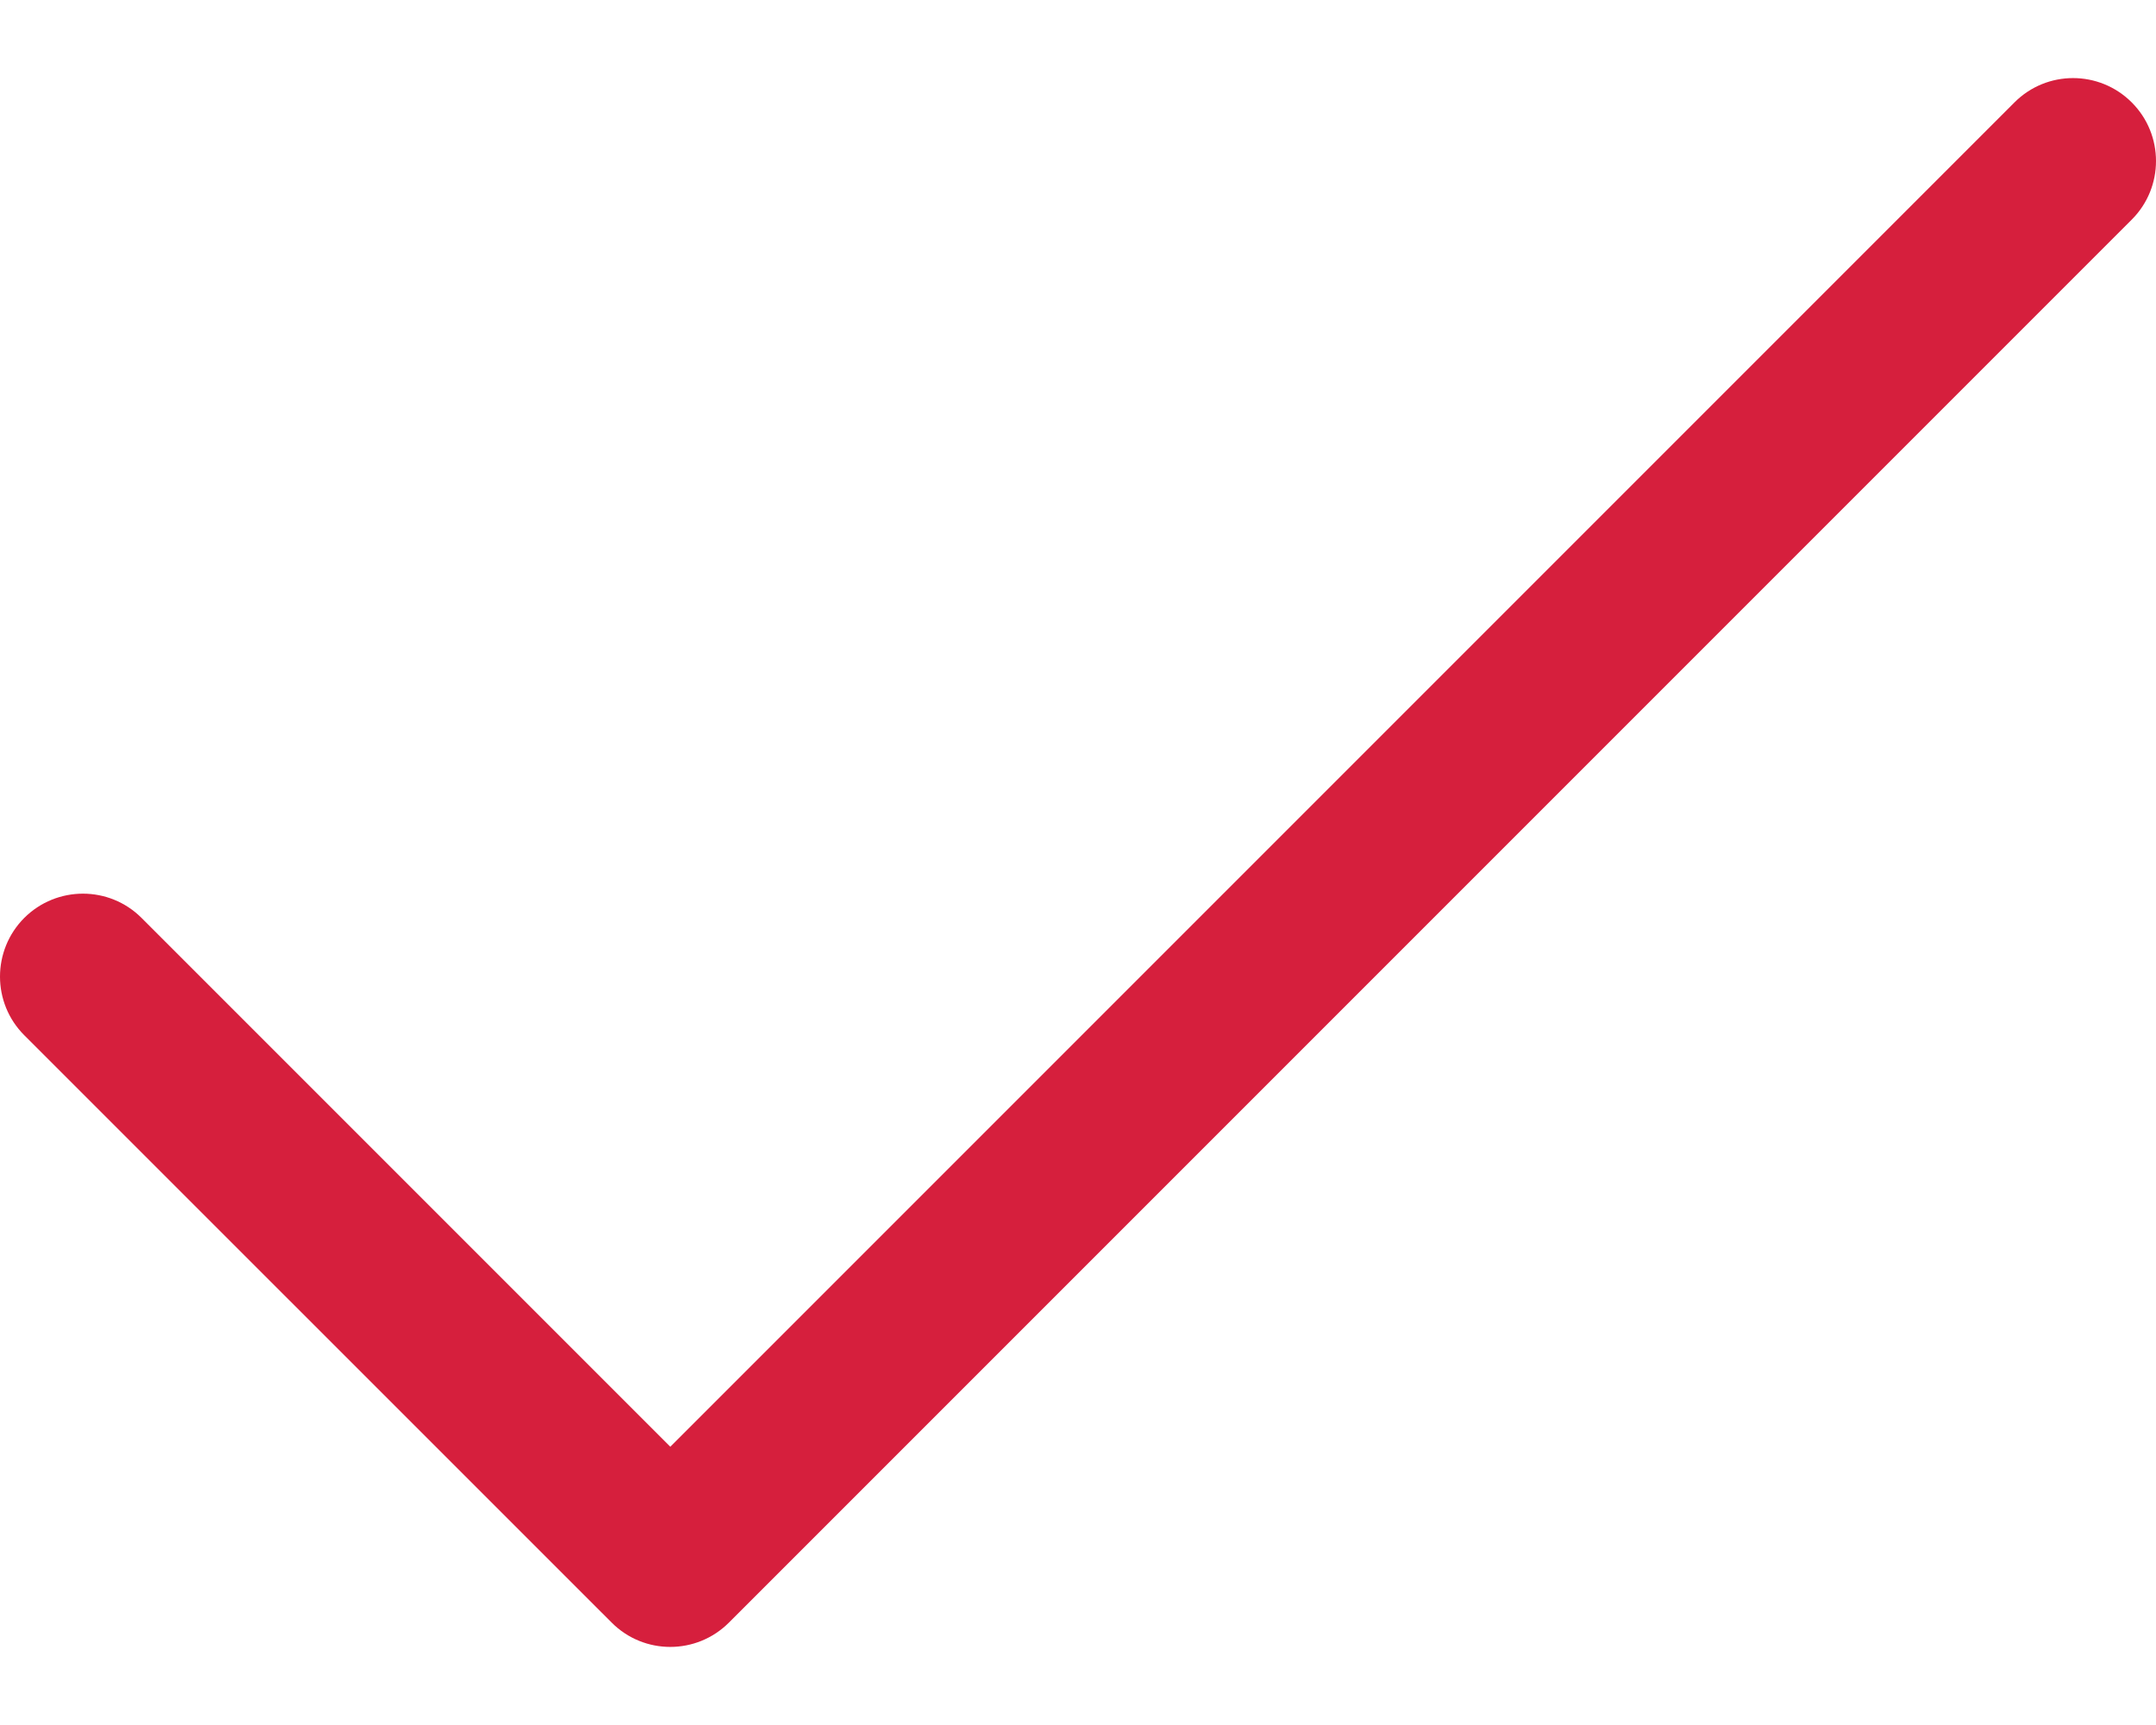<svg width="20" height="16" viewBox="0 0 20 16" fill="none" xmlns="http://www.w3.org/2000/svg">
<path d="M19.775 0.95C19.474 0.649 18.987 0.649 18.687 0.95L6.218 13.419L1.313 8.514C1.013 8.214 0.526 8.214 0.225 8.514C-0.075 8.815 -0.075 9.302 0.225 9.602L5.674 15.05C5.974 15.351 6.461 15.351 6.762 15.05L19.775 2.037C20.075 1.737 20.075 1.25 19.775 0.95Z" fill="#D61F3D"/>
</svg>
